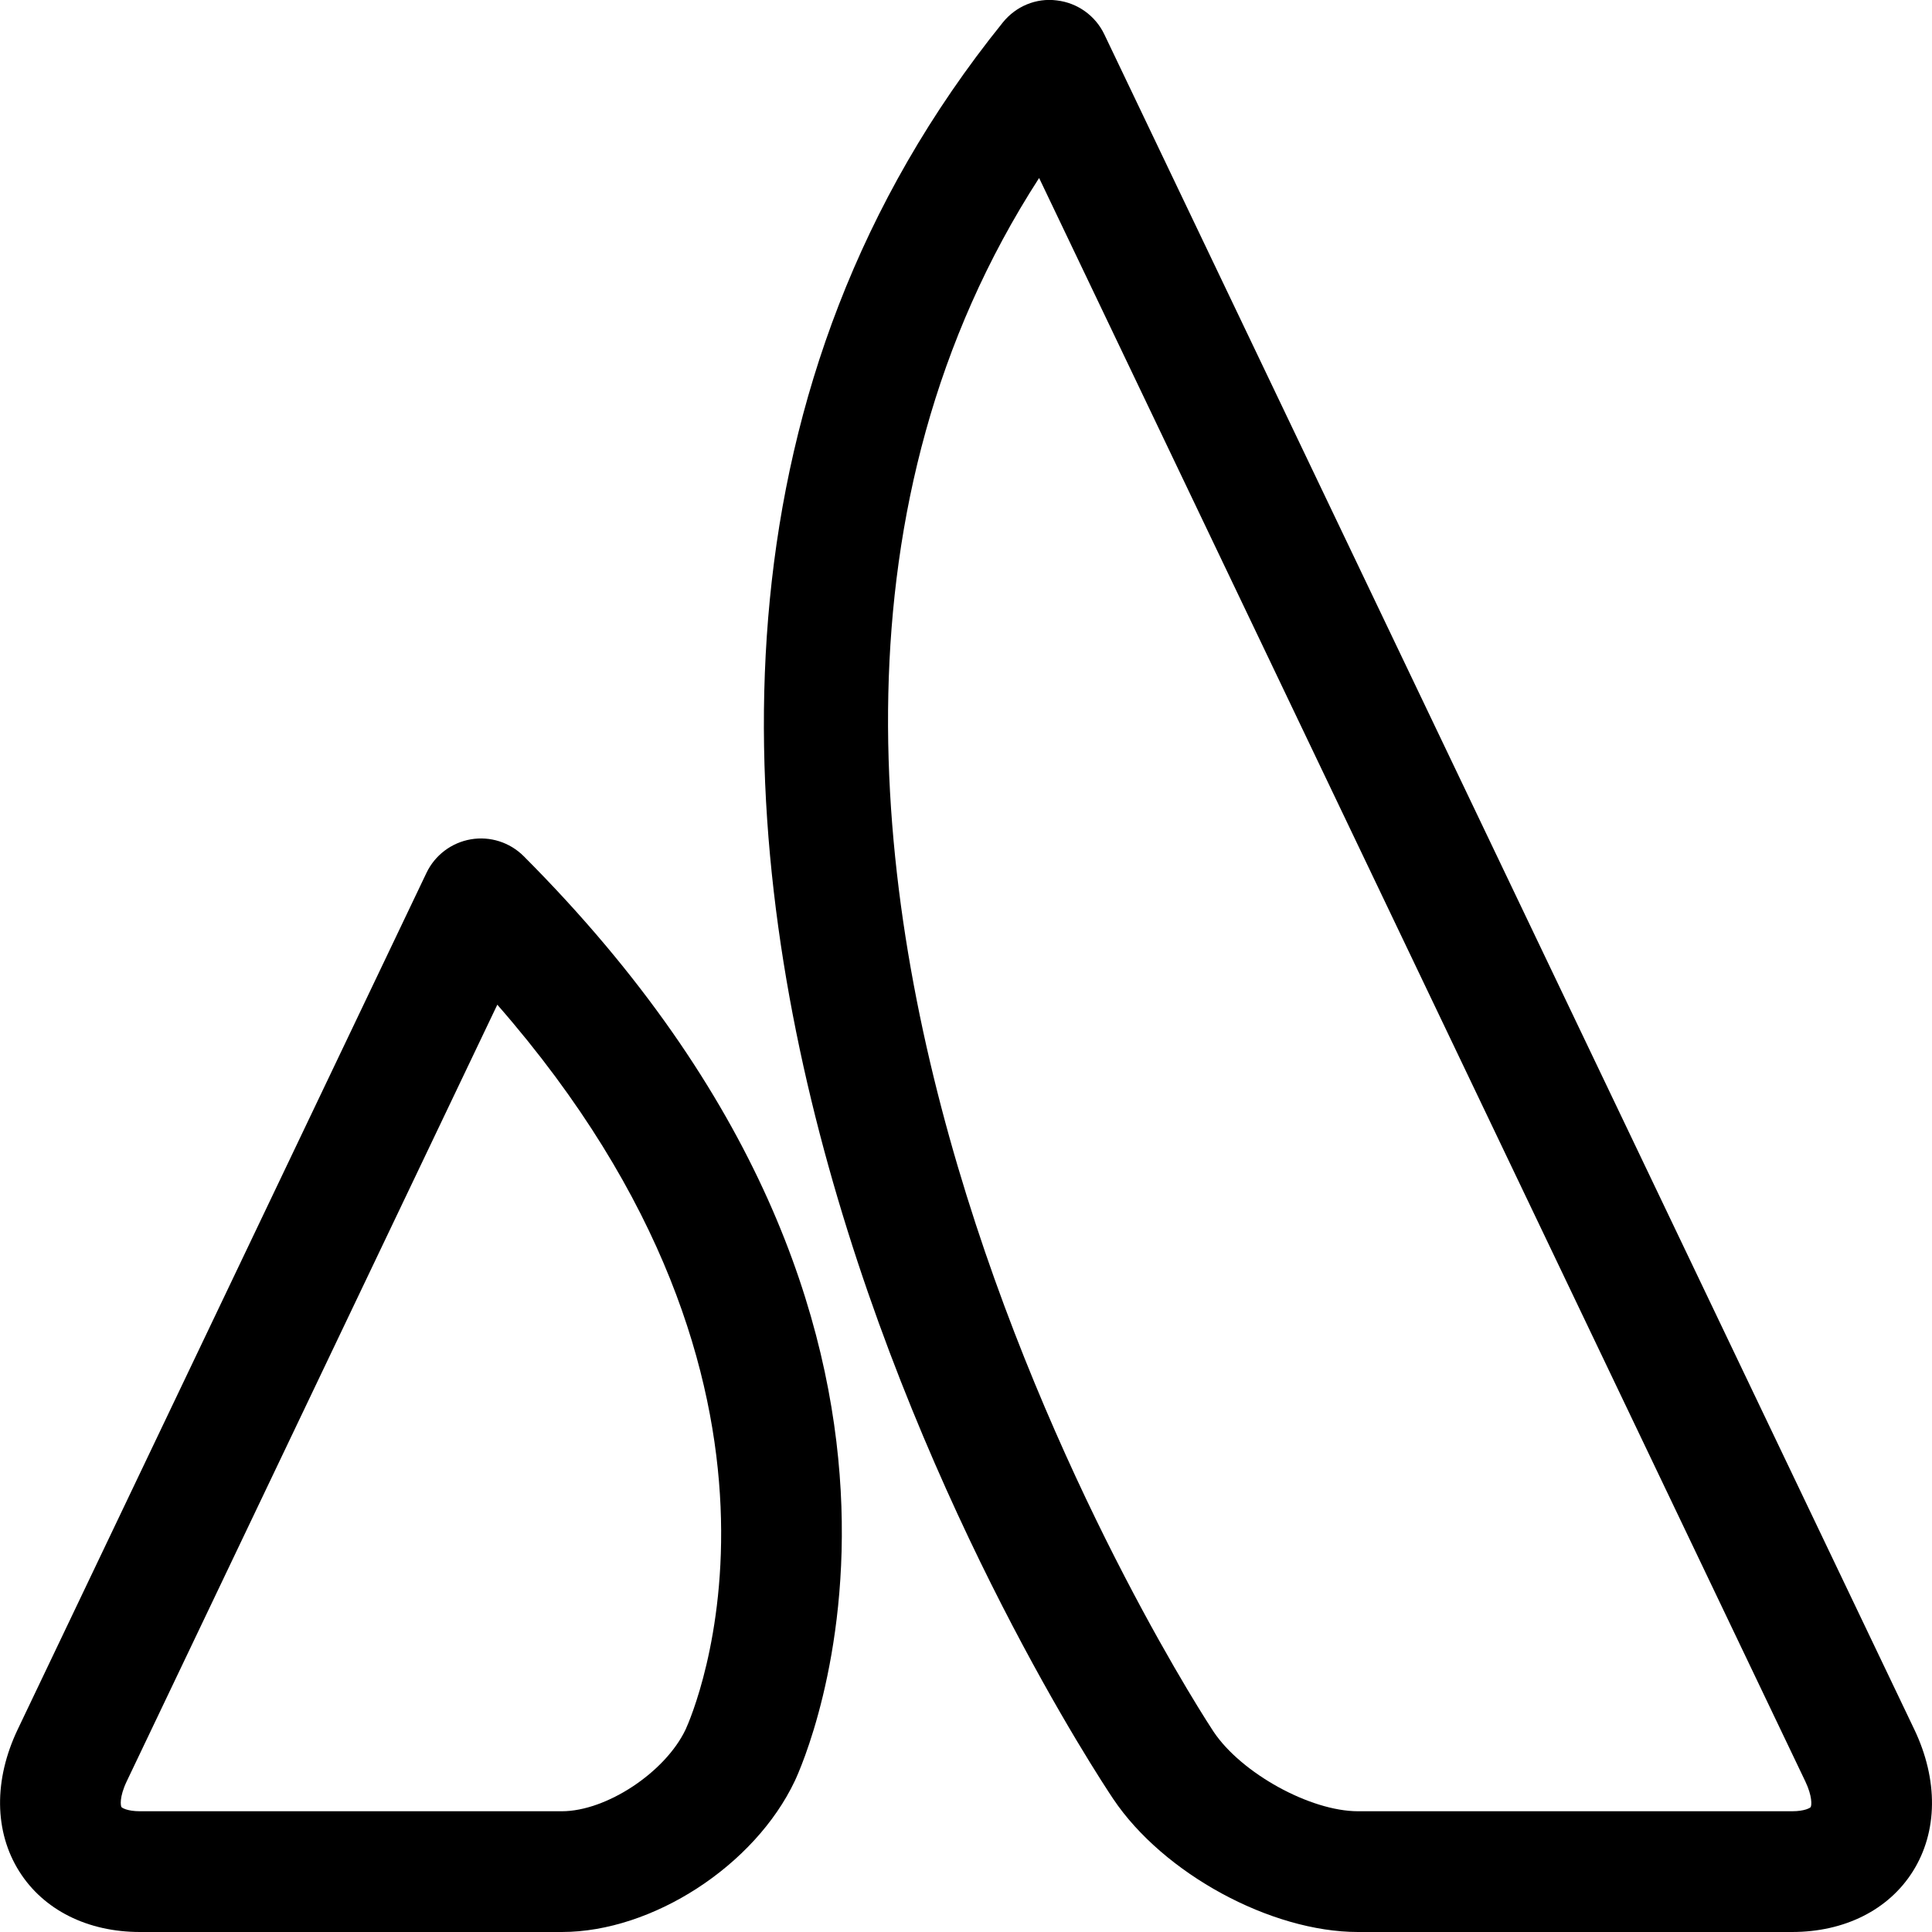 <svg xmlns="http://www.w3.org/2000/svg" viewBox="0 0 32 32"><!--! Font Icona - https://fonticona.com | License - https://fonticona.com/license | Copyright 2022 FontIcona.com --><path d="M9.306,32H2.319c-0.869,0-1.597-0.365-1.999-1.002c-0.416-0.659-0.426-1.518-0.026-2.355l6.77-14.186c0.14-0.293,0.414-0.5,0.734-0.555c0.319-0.055,0.646,0.049,0.876,0.279c7.872,7.891,4.632,15.017,4.491,15.316C12.501,30.901,10.806,32,9.306,32z M8.237,16.641L2.099,29.504c-0.126,0.265-0.101,0.406-0.087,0.427C2.018,29.941,2.104,30,2.319,30h6.987c0.738,0,1.715-0.646,2.051-1.357C11.464,28.41,13.831,23.042,8.237,16.641z"/><path d="M29.682,32h-7.189c-1.444,0-3.224-0.968-4.053-2.202c-0.474-0.707-11.497-17.439-1.83-29.426c0.215-0.267,0.551-0.41,0.895-0.365c0.341,0.04,0.638,0.252,0.786,0.562l13.415,28.074c0.4,0.837,0.391,1.695-0.024,2.354C31.28,31.635,30.551,32,29.682,32z M17.211,2.948c-6.956,10.771,2.786,25.581,2.89,25.735C20.563,29.372,21.703,30,22.493,30h7.189c0.215,0,0.301-0.058,0.308-0.068c0.018-0.028,0.029-0.181-0.088-0.426L17.211,2.948z"/></svg>